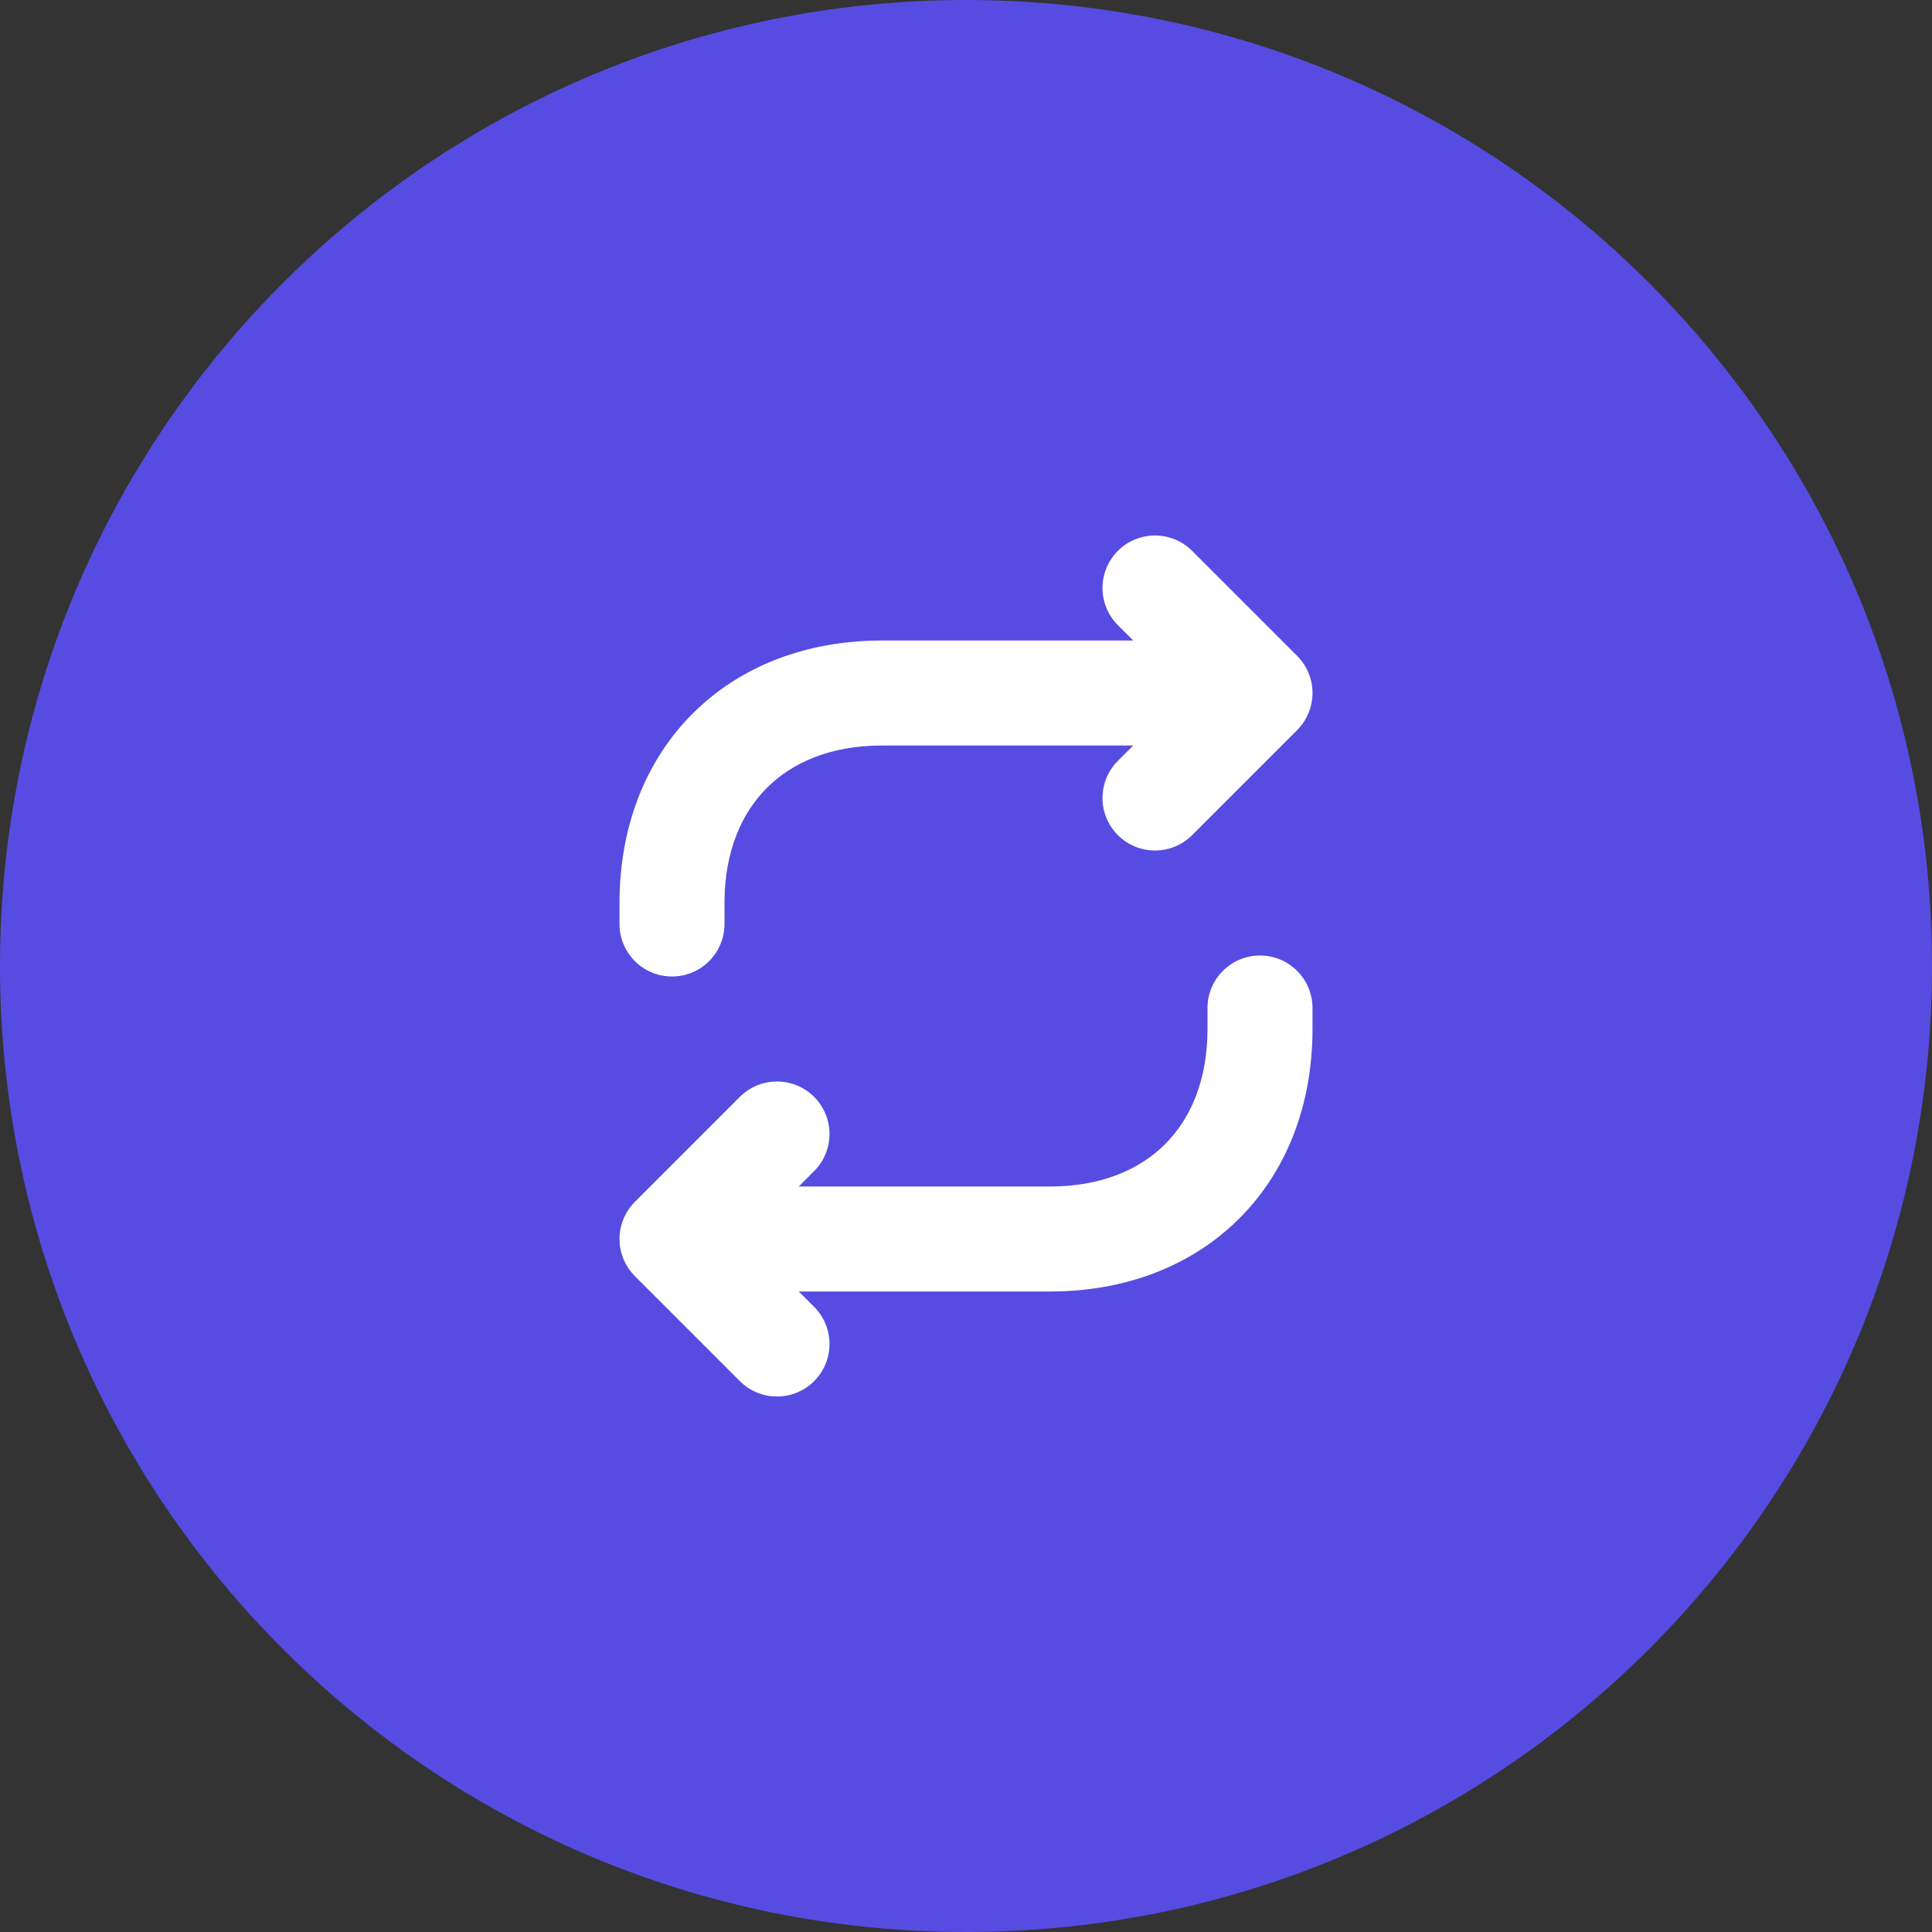 <svg width="46" height="46" viewBox="0 0 46 46" fill="none" xmlns="http://www.w3.org/2000/svg">
  <rect x="0" y="0" width="46" height="46" fill="#333333" stroke="none"/>
  <path d="M0 23C0 10.297 10.297 0 23 0C35.703 0 46 10.297 46 23C46 35.703 35.703 46 23 46C10.297 46 0 35.703 0 23Z" fill="#564CE2"/>
  <path fill-rule="evenodd" clip-rule="evenodd" d="M30.884 17.384C31.118 17.149 31.25 16.831 31.25 16.5C31.25 16.169 31.118 15.851 30.884 15.616L28.384 13.116C27.896 12.628 27.104 12.628 26.616 13.116C26.128 13.604 26.128 14.396 26.616 14.884L26.982 15.25H21C19.216 15.25 17.632 15.85 16.491 16.991C15.35 18.132 14.75 19.716 14.75 21.5V22C14.75 22.69 15.31 23.25 16 23.25C16.69 23.25 17.25 22.69 17.25 22V21.5C17.25 20.284 17.65 19.368 18.259 18.759C18.868 18.15 19.784 17.75 21 17.75H26.982L26.616 18.116C26.128 18.604 26.128 19.396 26.616 19.884C27.104 20.372 27.896 20.372 28.384 19.884L30.884 17.384ZM15.116 28.616C14.882 28.851 14.75 29.169 14.75 29.5C14.75 29.831 14.882 30.149 15.116 30.384L17.616 32.884C18.104 33.372 18.896 33.372 19.384 32.884C19.872 32.396 19.872 31.604 19.384 31.116L19.018 30.75H25C26.784 30.75 28.368 30.15 29.509 29.009C30.65 27.868 31.25 26.284 31.25 24.5V24C31.25 23.31 30.69 22.75 30 22.75C29.31 22.75 28.75 23.31 28.75 24V24.5C28.75 25.716 28.35 26.632 27.741 27.241C27.132 27.85 26.216 28.25 25 28.25H19.018L19.384 27.884C19.872 27.396 19.872 26.604 19.384 26.116C18.896 25.628 18.104 25.628 17.616 26.116L15.116 28.616Z" fill="#FFF"/>
</svg>
